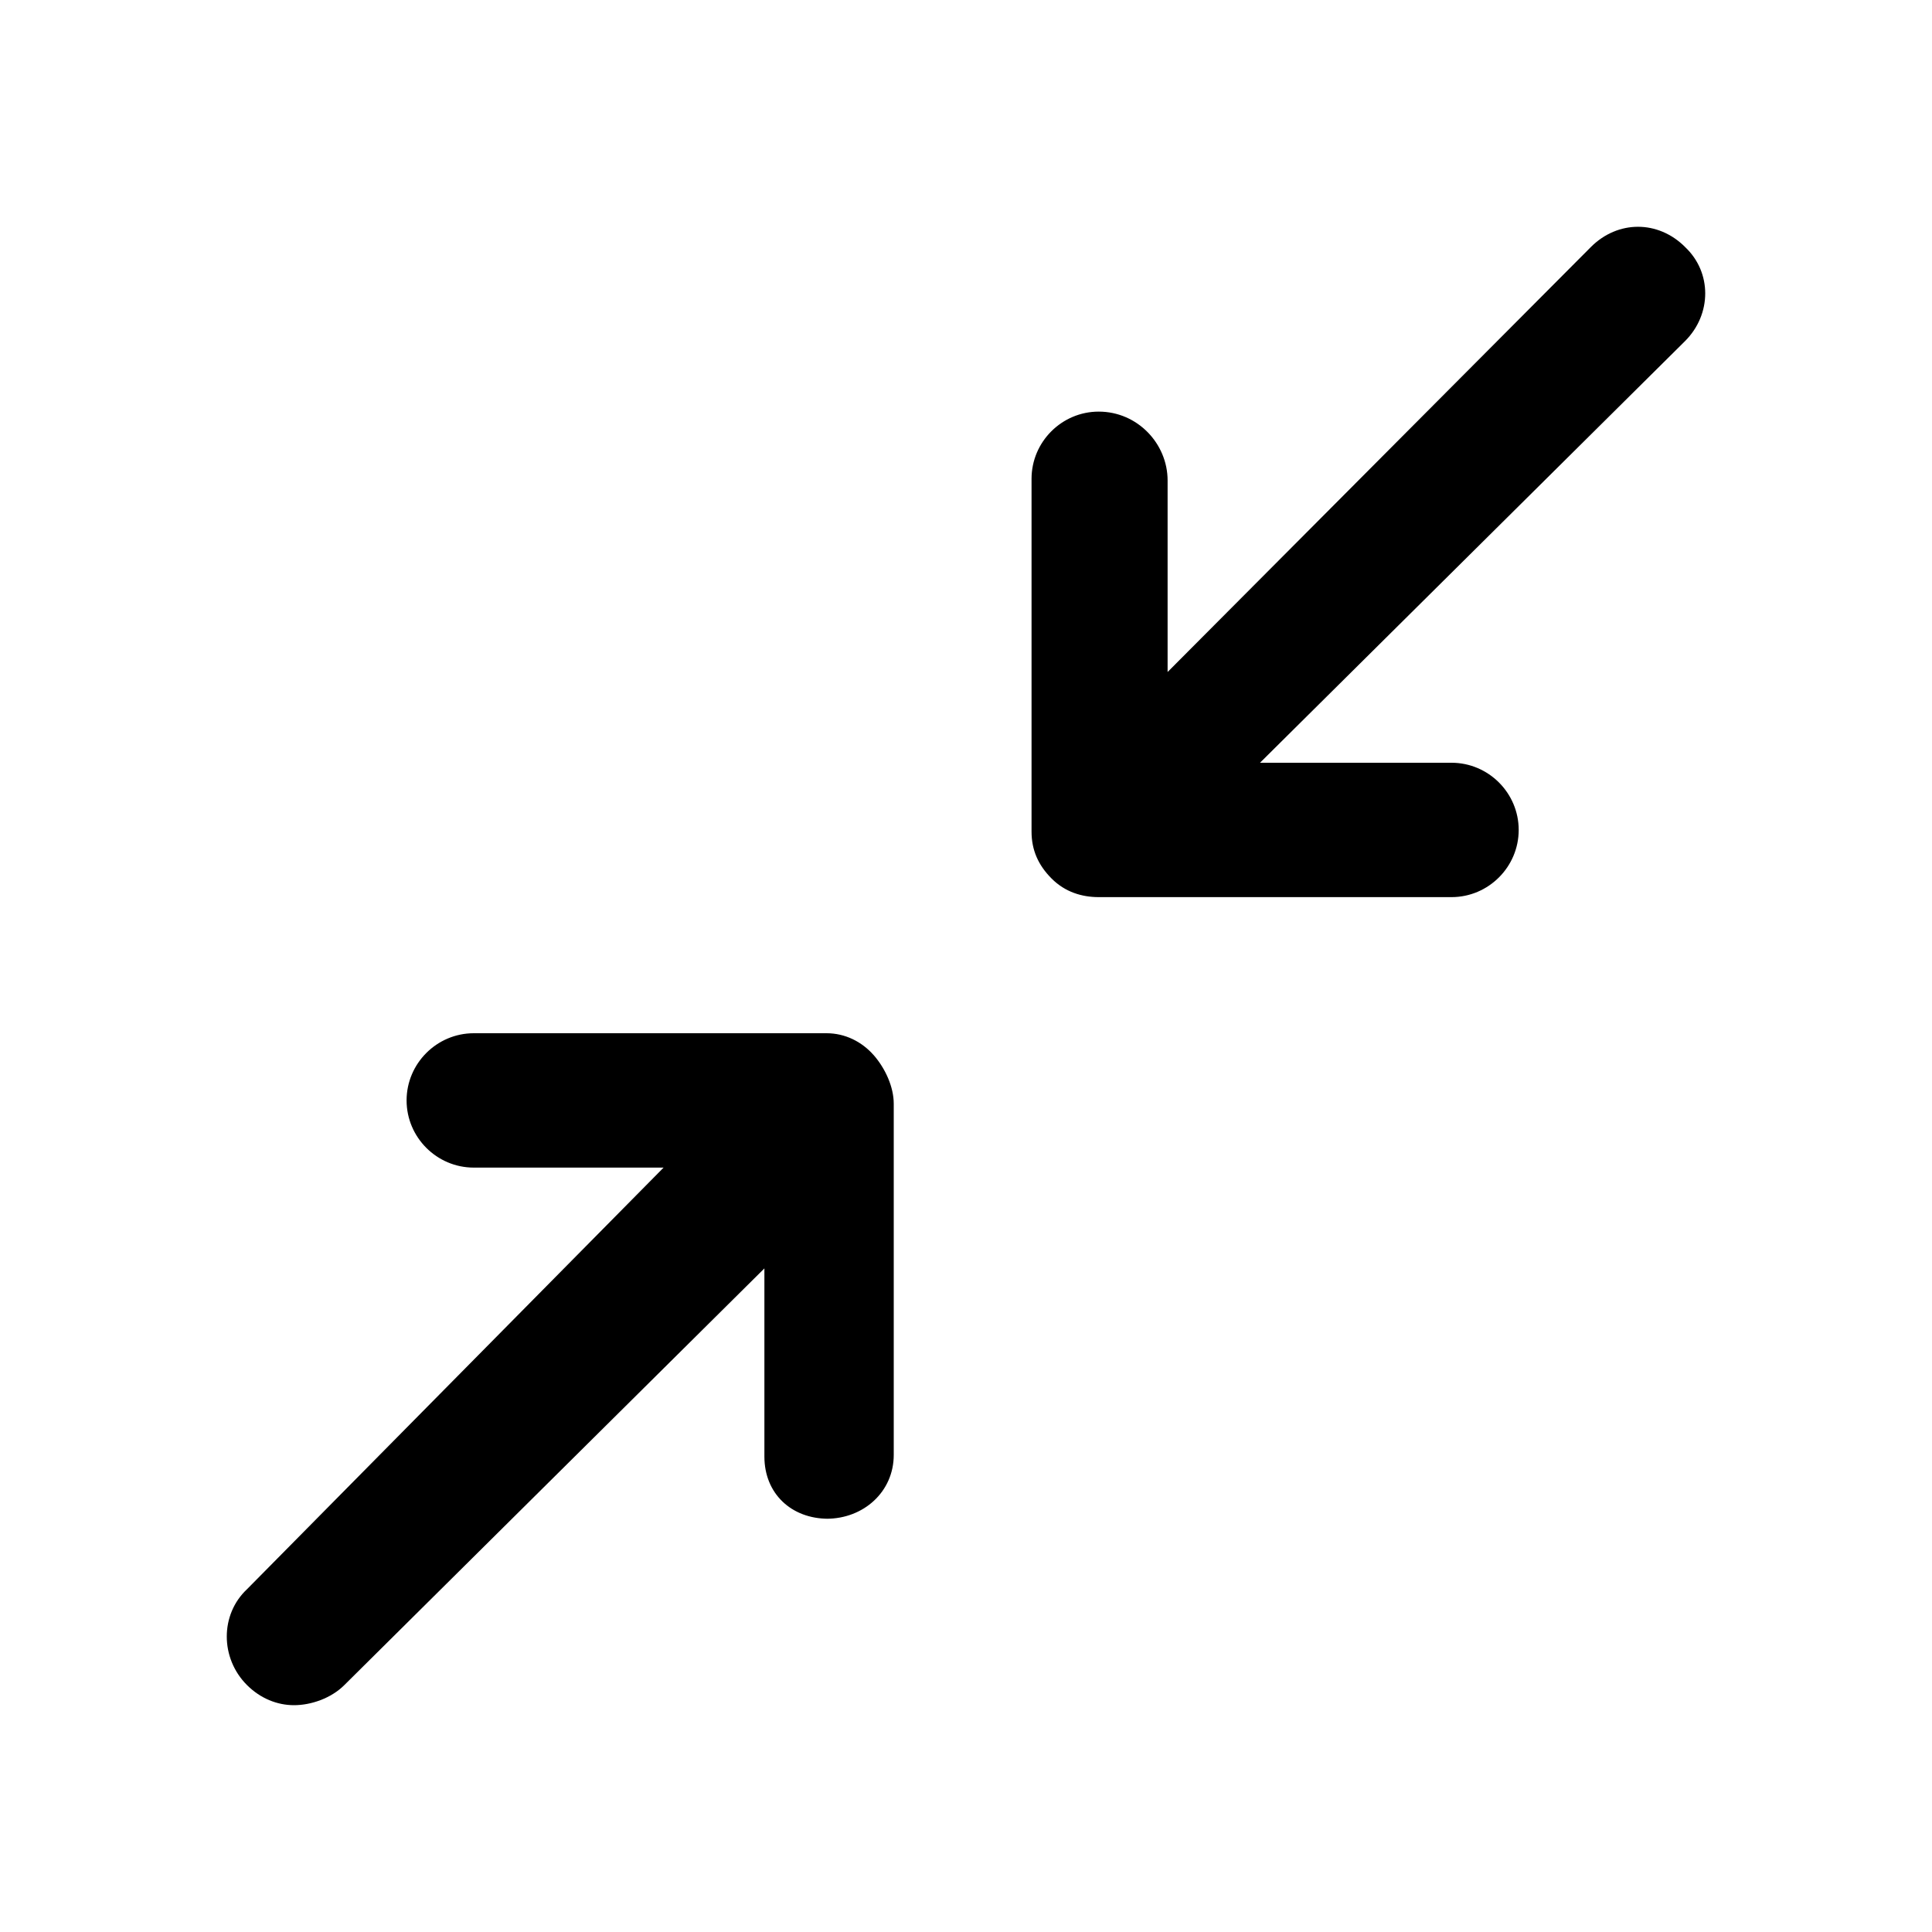 <!-- Generated by IcoMoon.io -->
<svg version="1.1" xmlns="http://www.w3.org/2000/svg" width="40" height="40" viewBox="0 0 40 40">
<title>di-contract-2</title>
<path d="M18.087 21.843c0.243 0.278 0.417 0.661 0.417 1.009v7.27c0 0.765-0.626 1.322-1.391 1.322h0.035c-0.765 0-1.322-0.522-1.322-1.287v-3.896l-8.696 8.626c-0.278 0.278-0.696 0.417-1.043 0.417s-0.696-0.139-0.974-0.417c-0.557-0.557-0.557-1.461 0-1.983l8.626-8.73h-3.93c-0.765 0-1.391-0.626-1.391-1.391s0.626-1.391 1.391-1.391h7.304c0.383 0 0.73 0.174 0.974 0.452zM34.887 5.113c-0.557-0.557-1.391-0.557-1.948 0l-8.765 8.8v-3.965c0-0.765-0.626-1.426-1.426-1.426v0c-0.765 0-1.391 0.626-1.391 1.391v7.304c0 0.383 0.139 0.696 0.417 0.974s0.626 0.383 0.974 0.383h7.304c0.765 0 1.391-0.626 1.391-1.391s-0.626-1.391-1.391-1.391h-3.965l8.8-8.73c0.557-0.557 0.557-1.426 0-1.948z"></path>
</svg>
